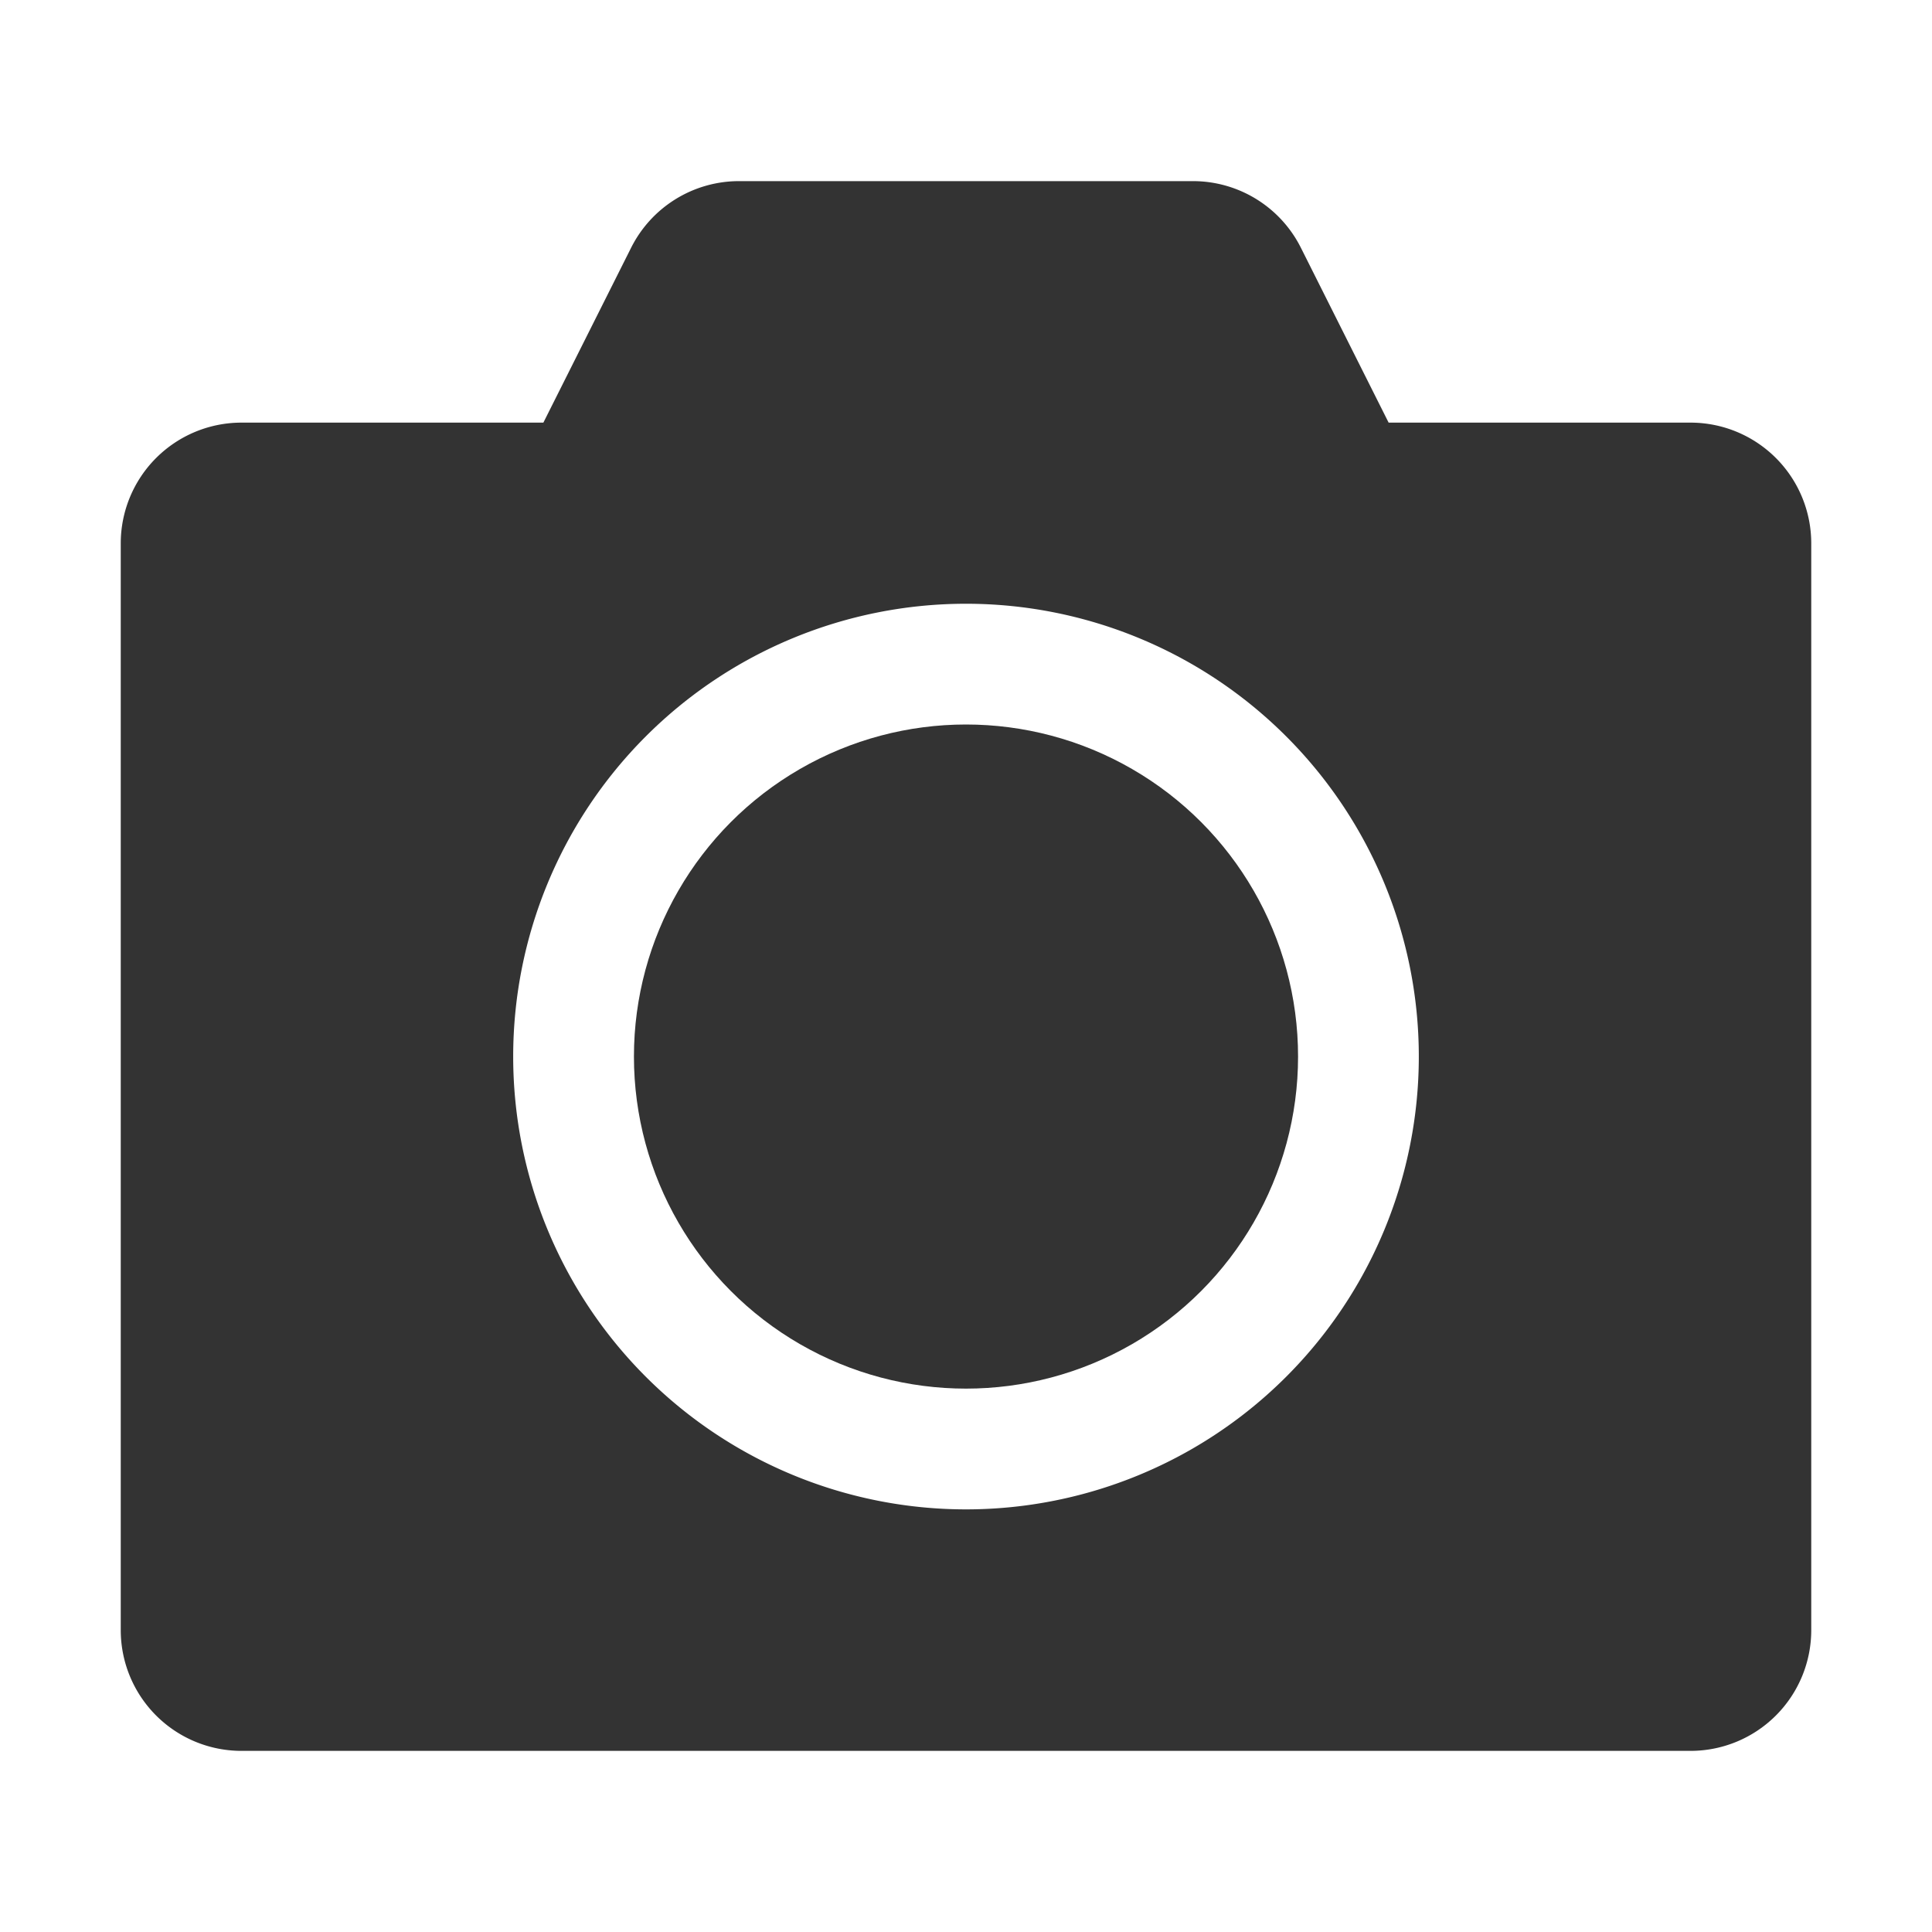 <svg id="Layer_1" data-name="Layer 1" xmlns="http://www.w3.org/2000/svg" viewBox="0 0 32 32"><defs><style>.cls-1{fill:#333;}</style></defs><path class="cls-1" d="M28,7H23L21.55,4.11A2,2,0,0,0,19.76,3H12.24a2,2,0,0,0-1.79,1.11L9,7H4A2,2,0,0,0,2,9V27a2,2,0,0,0,2,2H28a2,2,0,0,0,2-2V9A2,2,0,0,0,28,7ZM16,25a7.5,7.5,0,1,1,7.5-7.5A7.5,7.5,0,0,1,16,25Z"/><circle class="cls-1" cx="16" cy="17.5" r="5.5"/></svg>
